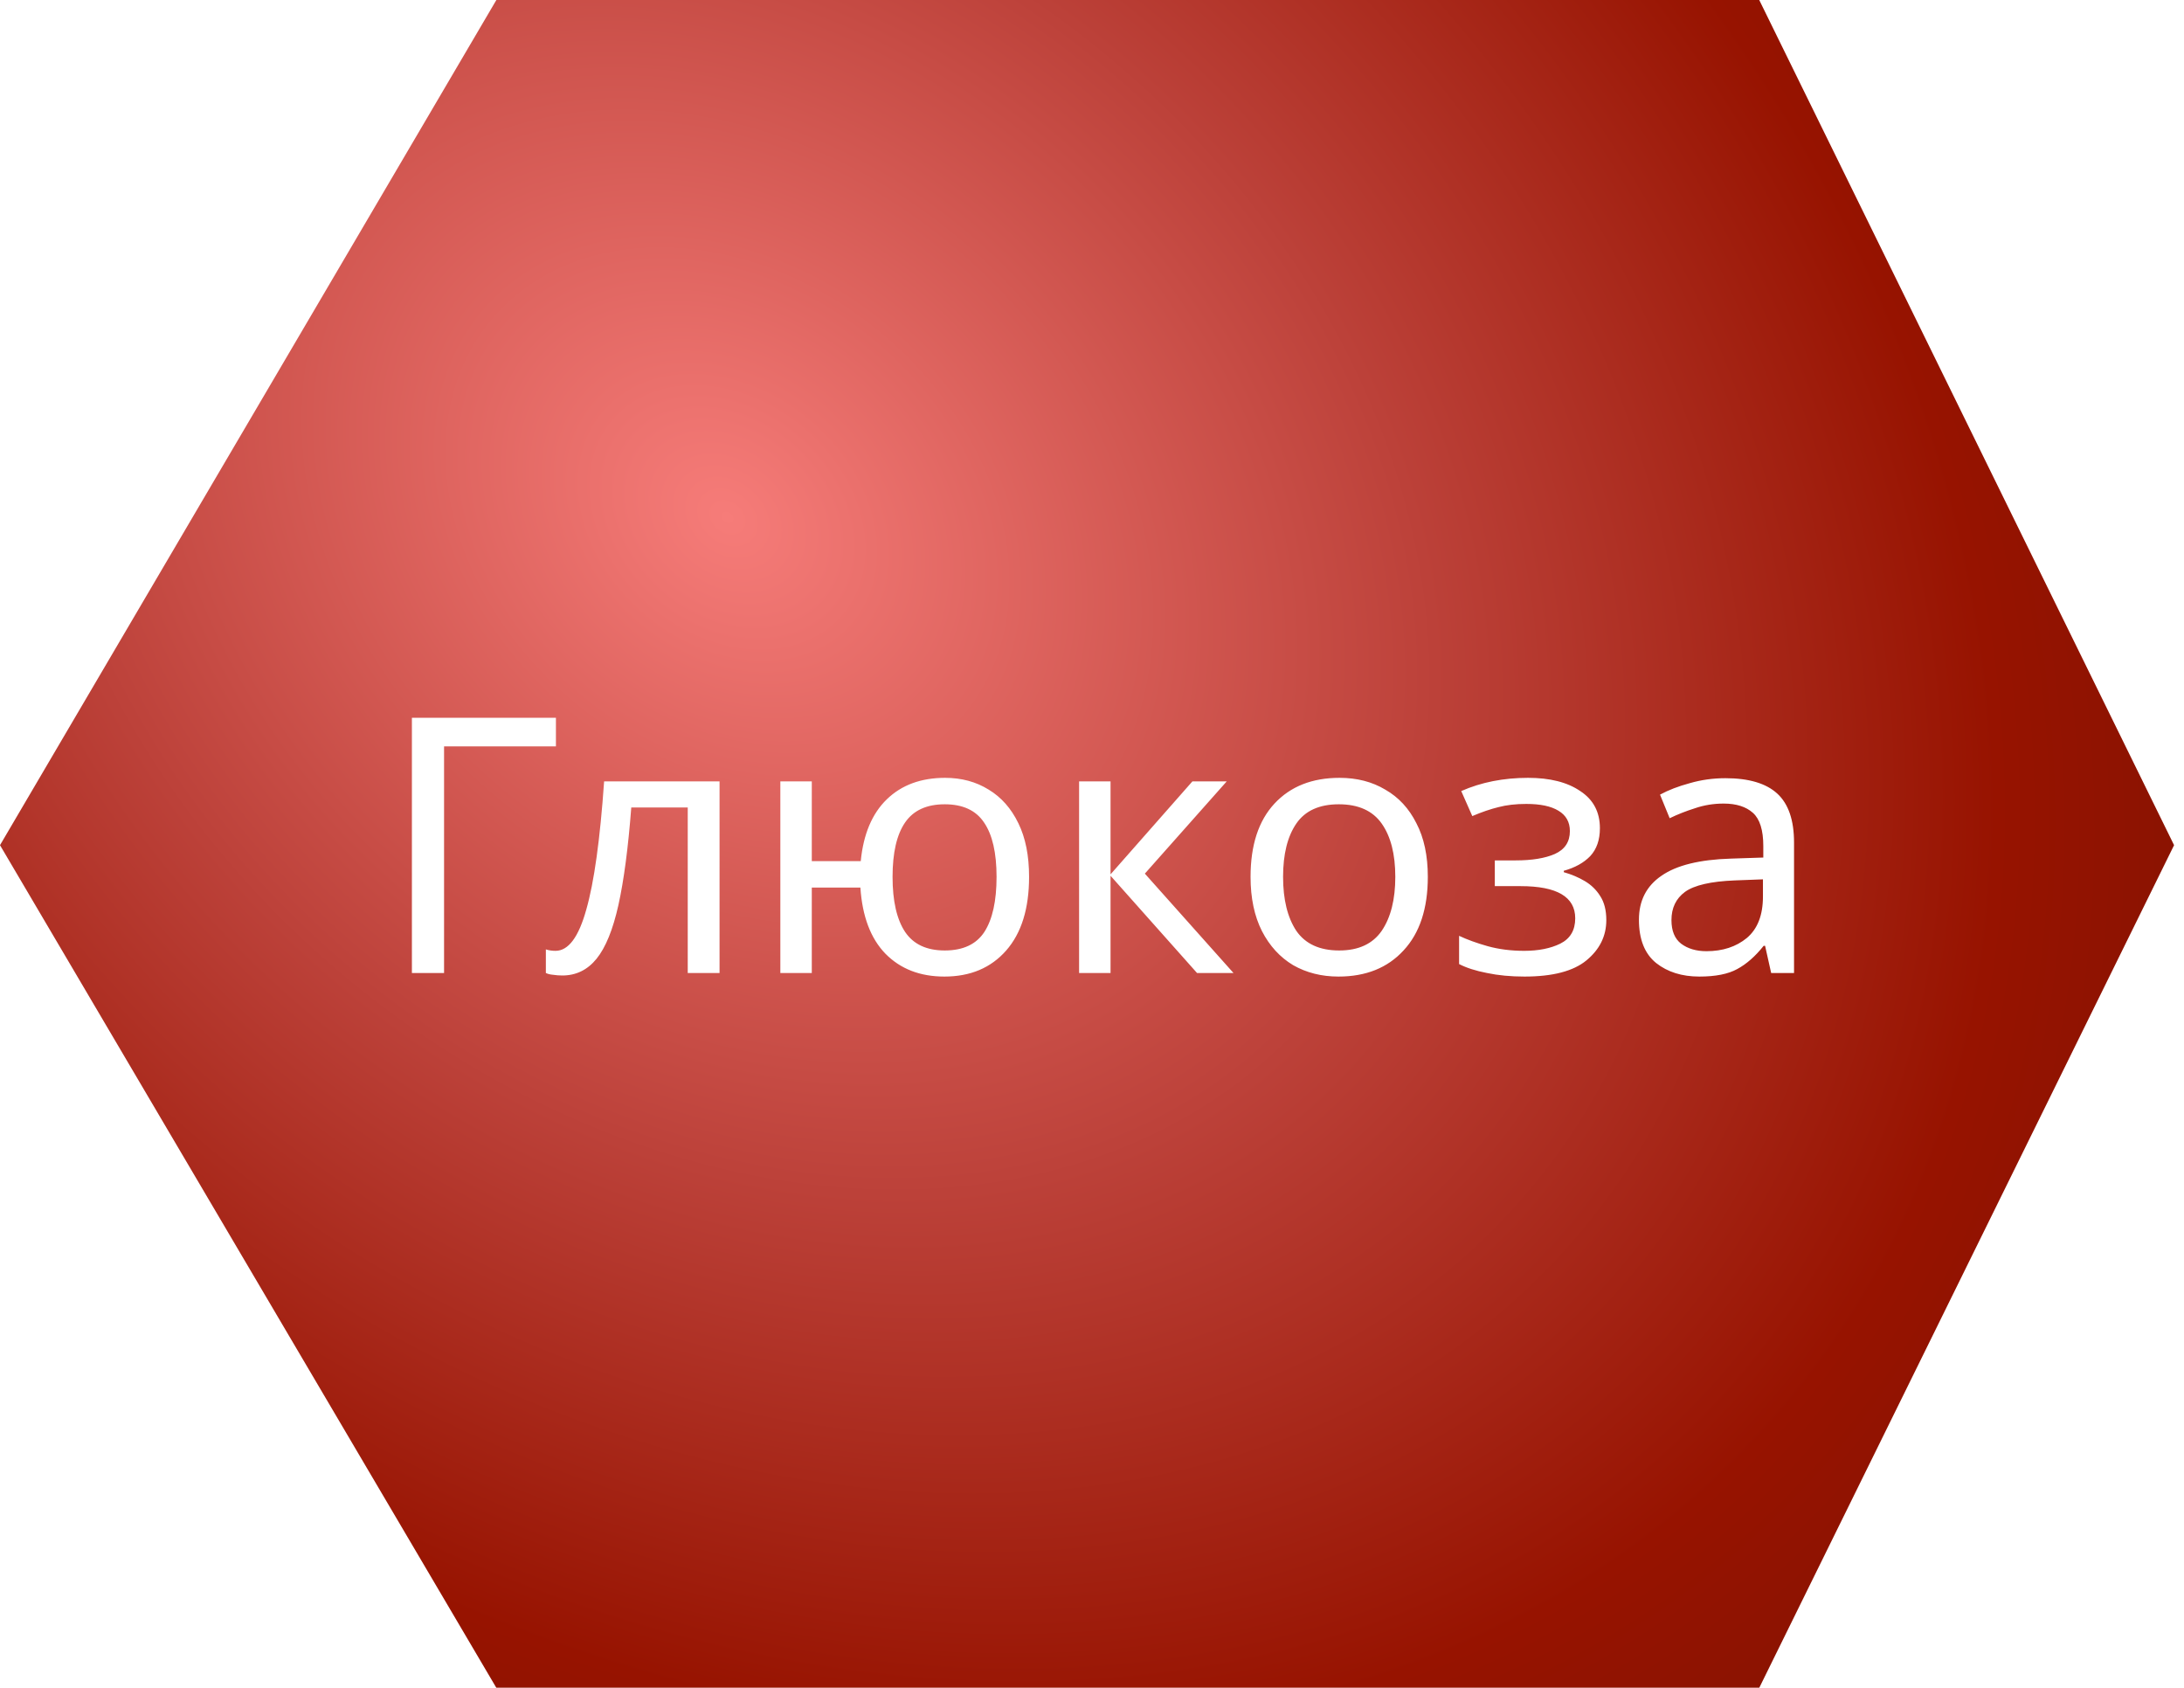 <svg width="110" height="85" viewBox="0 0 110 85" fill="none" xmlns="http://www.w3.org/2000/svg">
<g filter="url(#filter0_ii)">
<path d="M25 85L0 42.563L25 0H88.606L109.5 42.563L88.606 85H25Z" fill="url(#paint0_radial)"/>
</g>
<path d="M28 36.148V37.588H22.366V49H20.746V36.148H28ZM36.241 49H34.639V40.666H31.795C31.639 42.694 31.423 44.332 31.147 45.58C30.871 46.816 30.505 47.716 30.049 48.28C29.593 48.844 29.017 49.126 28.321 49.126C28.165 49.126 28.009 49.114 27.853 49.09C27.709 49.078 27.589 49.048 27.493 49V47.812C27.565 47.836 27.643 47.854 27.727 47.866C27.811 47.878 27.895 47.884 27.979 47.884C28.627 47.884 29.143 47.194 29.527 45.814C29.923 44.434 30.223 42.28 30.427 39.352H36.241V49ZM51.831 44.158C51.831 45.754 51.447 46.99 50.679 47.866C49.911 48.742 48.873 49.18 47.565 49.18C46.341 49.18 45.351 48.796 44.595 48.028C43.851 47.26 43.431 46.15 43.335 44.698H40.887V49H39.303V39.352H40.887V43.366H43.353C43.485 42.01 43.923 40.972 44.667 40.252C45.411 39.532 46.389 39.172 47.601 39.172C48.429 39.172 49.161 39.37 49.797 39.766C50.433 40.15 50.931 40.714 51.291 41.458C51.651 42.19 51.831 43.09 51.831 44.158ZM44.955 44.158C44.955 45.37 45.165 46.294 45.585 46.93C46.005 47.554 46.671 47.866 47.583 47.866C48.507 47.866 49.173 47.554 49.581 46.93C49.989 46.294 50.193 45.37 50.193 44.158C50.193 42.946 49.983 42.034 49.563 41.422C49.155 40.81 48.495 40.504 47.583 40.504C46.671 40.504 46.005 40.81 45.585 41.422C45.165 42.034 44.955 42.946 44.955 44.158ZM60.056 39.352H61.784L57.662 43.996L62.126 49H60.29L55.934 44.104V49H54.35V39.352H55.934V44.032L60.056 39.352ZM71.914 44.158C71.914 45.754 71.506 46.99 70.69 47.866C69.886 48.742 68.794 49.18 67.414 49.18C66.562 49.18 65.8 48.988 65.128 48.604C64.468 48.208 63.946 47.638 63.562 46.894C63.178 46.138 62.986 45.226 62.986 44.158C62.986 42.562 63.388 41.332 64.192 40.468C64.996 39.604 66.088 39.172 67.468 39.172C68.344 39.172 69.112 39.37 69.772 39.766C70.444 40.15 70.966 40.714 71.338 41.458C71.722 42.19 71.914 43.09 71.914 44.158ZM64.624 44.158C64.624 45.298 64.846 46.204 65.29 46.876C65.746 47.536 66.466 47.866 67.45 47.866C68.422 47.866 69.136 47.536 69.592 46.876C70.048 46.204 70.276 45.298 70.276 44.158C70.276 43.018 70.048 42.124 69.592 41.476C69.136 40.828 68.416 40.504 67.432 40.504C66.448 40.504 65.734 40.828 65.29 41.476C64.846 42.124 64.624 43.018 64.624 44.158ZM76.963 39.172C78.067 39.172 78.942 39.394 79.591 39.838C80.251 40.27 80.581 40.894 80.581 41.71C80.581 42.298 80.418 42.766 80.094 43.114C79.77 43.45 79.326 43.696 78.763 43.852V43.924C79.147 44.032 79.501 44.182 79.825 44.374C80.148 44.566 80.406 44.818 80.599 45.13C80.802 45.442 80.904 45.844 80.904 46.336C80.904 47.14 80.569 47.818 79.897 48.37C79.237 48.91 78.198 49.18 76.782 49.18C76.087 49.18 75.457 49.12 74.892 49C74.329 48.892 73.861 48.742 73.489 48.55V47.128C73.897 47.32 74.376 47.494 74.928 47.65C75.493 47.806 76.105 47.884 76.764 47.884C77.484 47.884 78.091 47.764 78.582 47.524C79.087 47.272 79.338 46.846 79.338 46.246C79.338 45.166 78.421 44.626 76.585 44.626H75.288V43.33H76.332C77.16 43.33 77.82 43.222 78.312 43.006C78.817 42.778 79.069 42.394 79.069 41.854C79.069 41.398 78.876 41.056 78.493 40.828C78.121 40.6 77.581 40.486 76.873 40.486C76.344 40.486 75.876 40.54 75.469 40.648C75.073 40.744 74.635 40.894 74.154 41.098L73.597 39.838C74.605 39.394 75.727 39.172 76.963 39.172ZM86.903 39.19C88.079 39.19 88.949 39.448 89.513 39.964C90.077 40.48 90.359 41.302 90.359 42.43V49H89.207L88.901 47.632H88.829C88.409 48.16 87.965 48.55 87.497 48.802C87.041 49.054 86.405 49.18 85.589 49.18C84.713 49.18 83.987 48.952 83.411 48.496C82.835 48.028 82.547 47.302 82.547 46.318C82.547 45.358 82.925 44.62 83.681 44.104C84.437 43.576 85.601 43.288 87.173 43.24L88.811 43.186V42.61C88.811 41.806 88.637 41.248 88.289 40.936C87.941 40.624 87.449 40.468 86.813 40.468C86.309 40.468 85.829 40.546 85.373 40.702C84.917 40.846 84.491 41.014 84.095 41.206L83.609 40.018C84.029 39.79 84.527 39.598 85.103 39.442C85.679 39.274 86.279 39.19 86.903 39.19ZM87.371 44.338C86.171 44.386 85.337 44.578 84.869 44.914C84.413 45.25 84.185 45.724 84.185 46.336C84.185 46.876 84.347 47.272 84.671 47.524C85.007 47.776 85.433 47.902 85.949 47.902C86.765 47.902 87.443 47.68 87.983 47.236C88.523 46.78 88.793 46.084 88.793 45.148V44.284L87.371 44.338Z" fill="white"/>
<defs>
<filter id="filter0_ii" x="-5" y="-10" width="119.5" height="105" filterUnits="userSpaceOnUse" color-interpolation-filters="sRGB">
<feFlood flood-opacity="0" result="BackgroundImageFix"/>
<feBlend mode="normal" in="SourceGraphic" in2="BackgroundImageFix" result="shape"/>
<feColorMatrix in="SourceAlpha" type="matrix" values="0 0 0 0 0 0 0 0 0 0 0 0 0 0 0 0 0 0 127 0" result="hardAlpha"/>
<feOffset dx="-5" dy="-10"/>
<feGaussianBlur stdDeviation="5"/>
<feComposite in2="hardAlpha" operator="arithmetic" k2="-1" k3="1"/>
<feColorMatrix type="matrix" values="0 0 0 0 0 0 0 0 0 0 0 0 0 0 0 0 0 0 0.15 0"/>
<feBlend mode="normal" in2="shape" result="effect1_innerShadow"/>
<feColorMatrix in="SourceAlpha" type="matrix" values="0 0 0 0 0 0 0 0 0 0 0 0 0 0 0 0 0 0 127 0" result="hardAlpha"/>
<feOffset dx="5" dy="10"/>
<feGaussianBlur stdDeviation="5"/>
<feComposite in2="hardAlpha" operator="arithmetic" k2="-1" k3="1"/>
<feColorMatrix type="matrix" values="0 0 0 0 1 0 0 0 0 1 0 0 0 0 1 0 0 0 0.45 0"/>
<feBlend mode="normal" in2="effect1_innerShadow" result="effect2_innerShadow"/>
</filter>
<radialGradient id="paint0_radial" cx="0" cy="0" r="1" gradientUnits="userSpaceOnUse" gradientTransform="translate(36.5 25.5) rotate(41.56) scale(129.634 99.942)">
<stop stop-color="#F67C79"/>
<stop offset="0.306" stop-color="#BC4139"/>
<stop offset="0.549" stop-color="#971300"/>
<stop offset="0.749" stop-color="#781204"/>
</radialGradient>
</defs>
</svg>
